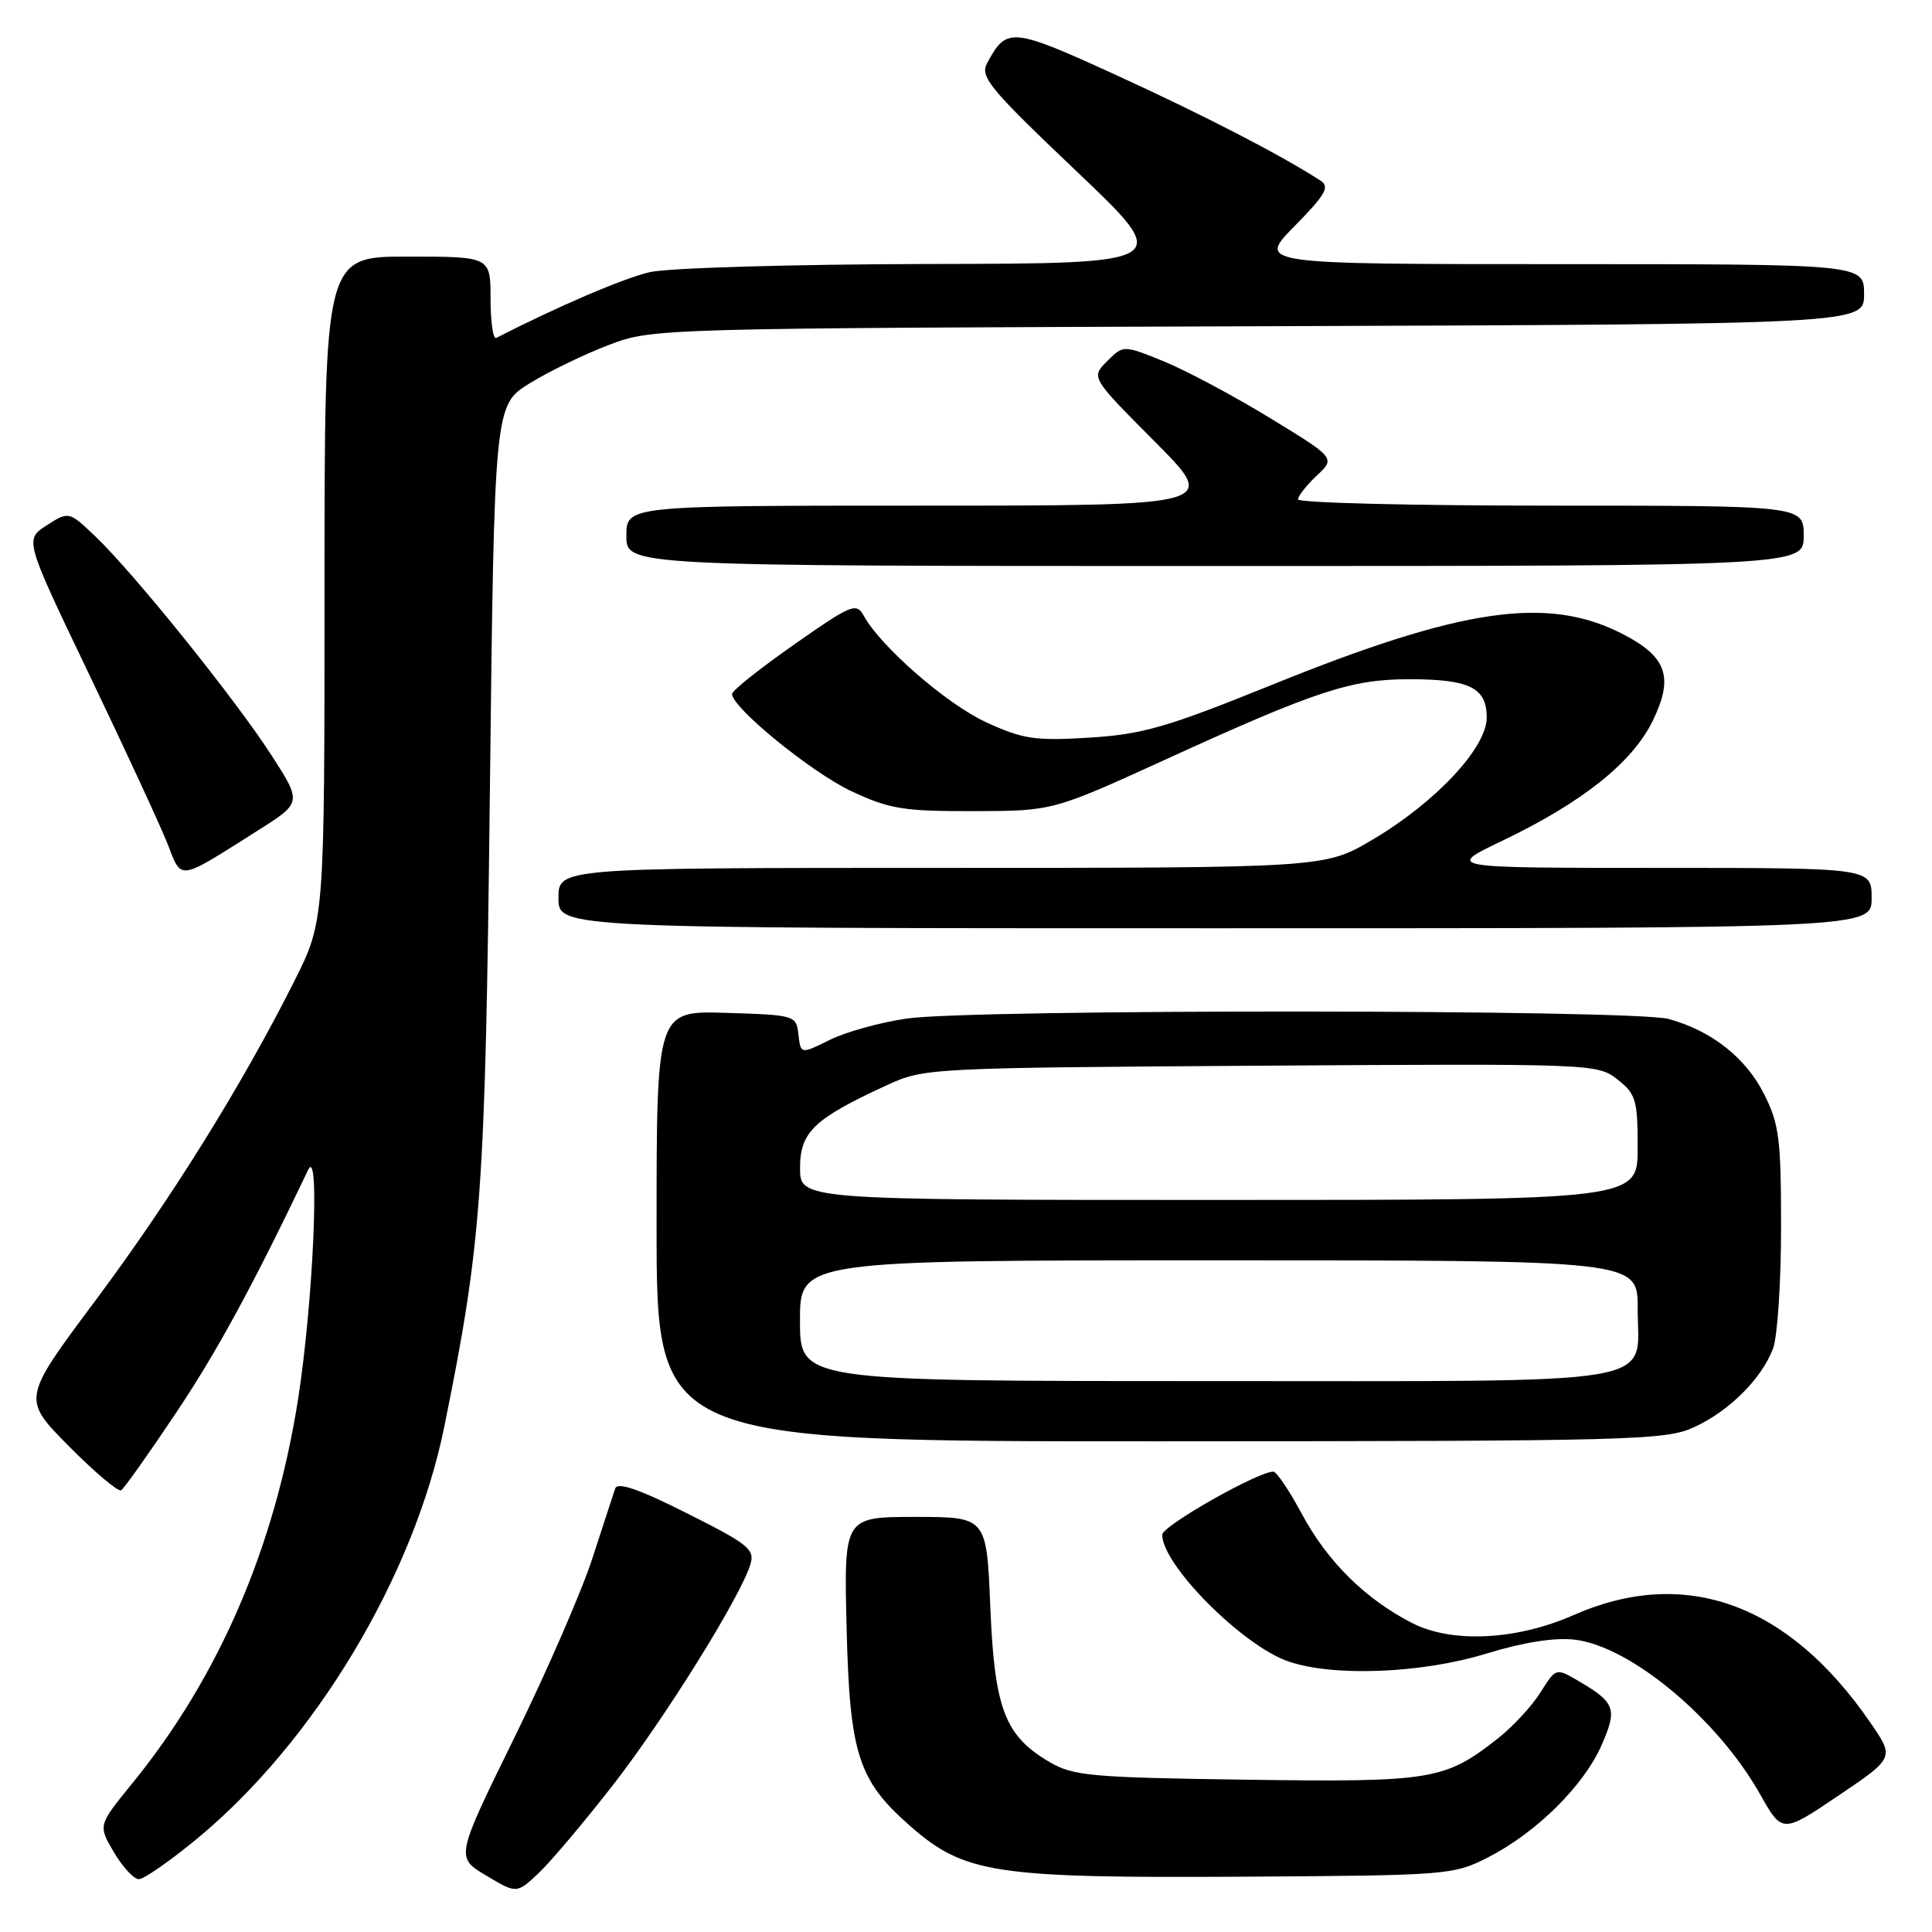 <?xml version="1.0" encoding="UTF-8" standalone="no"?>
<!DOCTYPE svg PUBLIC "-//W3C//DTD SVG 1.1//EN" "http://www.w3.org/Graphics/SVG/1.1/DTD/svg11.dtd" >
<svg xmlns="http://www.w3.org/2000/svg" xmlns:xlink="http://www.w3.org/1999/xlink" version="1.1" viewBox="0 0 256 256">
 <g >
 <path fill="currentColor"
d=" M 81.23 236.52 C 88.11 227.66 98.12 211.60 99.43 207.29 C 100.04 205.30 99.17 204.60 91.03 200.52 C 84.66 197.31 81.82 196.34 81.52 197.23 C 81.28 197.93 79.92 202.10 78.49 206.50 C 77.06 210.90 72.40 221.61 68.13 230.30 C 60.37 246.11 60.37 246.11 64.42 248.52 C 68.46 250.93 68.46 250.93 71.35 248.22 C 72.94 246.72 77.38 241.46 81.23 236.52 Z  M 26.06 243.68 C 41.70 230.78 54.86 208.85 58.88 189.00 C 63.84 164.51 64.29 158.22 64.91 105.08 C 65.50 53.67 65.50 53.67 70.22 50.77 C 72.81 49.18 77.54 46.89 80.72 45.69 C 86.47 43.51 86.98 43.50 166.75 43.23 C 247.00 42.95 247.00 42.95 247.00 38.98 C 247.00 35.00 247.00 35.00 206.79 35.00 C 166.58 35.00 166.58 35.00 171.54 29.96 C 175.62 25.82 176.23 24.75 175.00 23.95 C 169.80 20.58 159.73 15.37 148.14 10.06 C 134.02 3.60 133.39 3.53 130.80 8.37 C 129.83 10.18 131.09 11.71 142.61 22.66 C 155.50 34.92 155.50 34.92 123.00 34.98 C 104.85 35.02 88.56 35.50 86.10 36.06 C 82.63 36.86 73.80 40.65 65.75 44.78 C 65.34 44.99 65.00 42.65 65.00 39.58 C 65.00 34.00 65.00 34.00 54.00 34.00 C 43.00 34.00 43.00 34.00 43.00 78.02 C 43.00 122.04 43.00 122.04 38.97 130.06 C 32.04 143.84 22.60 159.00 12.57 172.43 C 2.92 185.36 2.92 185.36 9.13 191.63 C 12.55 195.08 15.66 197.71 16.05 197.47 C 16.44 197.23 19.70 192.64 23.29 187.27 C 28.78 179.06 33.47 170.43 40.84 155.00 C 42.43 151.66 41.49 172.73 39.48 185.50 C 36.39 205.09 28.97 222.26 17.53 236.30 C 12.99 241.87 12.99 241.87 15.10 245.44 C 16.25 247.40 17.74 249.00 18.40 249.00 C 19.07 249.00 22.51 246.60 26.06 243.68 Z  M 197.21 246.09 C 203.55 242.85 209.83 236.65 212.20 231.28 C 214.34 226.43 214.05 225.61 209.16 222.74 C 206.17 220.99 206.17 220.99 204.13 224.24 C 203.01 226.03 200.49 228.76 198.53 230.31 C 191.44 235.89 189.79 236.16 165.12 235.82 C 144.50 235.53 142.19 235.32 139.04 233.46 C 133.14 230.00 131.77 226.40 131.22 212.91 C 130.73 201.00 130.73 201.00 121.27 201.00 C 111.82 201.00 111.82 201.00 112.18 215.75 C 112.59 232.39 113.71 235.90 120.55 241.91 C 127.81 248.28 131.69 248.87 165.00 248.67 C 191.92 248.50 192.60 248.45 197.21 246.09 Z  M 247.80 228.21 C 236.96 212.45 223.27 207.50 208.50 214.01 C 200.95 217.34 192.42 217.76 187.15 215.08 C 180.93 211.90 175.89 206.93 172.50 200.60 C 170.85 197.52 169.15 195.01 168.73 195.00 C 166.68 194.99 154.00 202.19 154.00 203.36 C 154.00 207.36 164.59 218.00 170.66 220.13 C 176.63 222.21 188.36 221.75 196.99 219.10 C 201.81 217.62 205.96 216.96 208.61 217.26 C 215.99 218.09 227.56 227.71 233.21 237.73 C 236.16 242.95 236.16 242.95 243.60 237.93 C 251.04 232.91 251.04 232.91 247.80 228.21 Z  M 224.50 189.10 C 229.16 186.95 233.42 182.69 234.94 178.68 C 235.52 177.14 236.00 169.92 236.00 162.65 C 236.00 150.92 235.75 148.92 233.75 144.97 C 231.31 140.14 226.82 136.60 221.12 135.02 C 216.53 133.74 128.92 133.69 120.17 134.96 C 116.69 135.46 112.10 136.73 109.97 137.78 C 106.10 139.70 106.10 139.70 105.80 137.10 C 105.50 134.53 105.38 134.50 96.25 134.21 C 87.00 133.92 87.00 133.92 87.00 162.46 C 87.00 191.00 87.00 191.00 153.75 190.98 C 216.59 190.96 220.73 190.85 224.50 189.10 Z  M 248.00 119.00 C 248.00 115.00 248.00 115.00 219.78 115.00 C 191.56 115.00 191.56 115.00 199.03 111.42 C 209.66 106.34 216.33 101.02 219.01 95.48 C 221.82 89.68 220.86 86.99 214.91 83.96 C 205.02 78.91 193.70 80.56 168.60 90.72 C 154.60 96.38 151.44 97.30 144.35 97.74 C 137.14 98.18 135.57 97.95 130.71 95.72 C 125.48 93.33 116.72 85.71 114.45 81.59 C 113.47 79.81 112.83 80.07 105.20 85.42 C 100.69 88.58 97.00 91.52 97.00 91.95 C 97.00 93.77 107.52 102.35 112.78 104.82 C 117.86 107.20 119.68 107.50 129.00 107.48 C 139.50 107.46 139.50 107.46 154.50 100.61 C 174.36 91.54 179.03 90.00 186.72 90.00 C 194.73 90.00 197.00 91.12 197.00 95.08 C 197.00 99.08 190.23 106.32 181.85 111.27 C 175.55 115.00 175.55 115.00 124.77 115.00 C 74.00 115.00 74.00 115.00 74.00 119.00 C 74.00 123.00 74.00 123.00 161.00 123.00 C 248.00 123.00 248.00 123.00 248.00 119.00 Z  M 34.11 110.08 C 40.02 106.35 40.02 106.35 35.93 100.01 C 31.12 92.57 17.76 75.97 12.67 71.11 C 9.12 67.73 9.12 67.73 6.19 69.61 C 3.25 71.50 3.25 71.50 11.88 89.50 C 16.62 99.40 21.27 109.44 22.20 111.81 C 24.12 116.72 23.47 116.81 34.11 110.08 Z  M 239.00 71.00 C 239.00 67.00 239.00 67.00 205.50 67.00 C 187.07 67.00 172.00 66.63 172.00 66.17 C 172.00 65.72 173.11 64.30 174.48 63.02 C 176.96 60.69 176.96 60.69 168.23 55.36 C 163.43 52.43 157.11 49.06 154.18 47.87 C 148.85 45.71 148.85 45.71 146.70 47.86 C 144.55 50.01 144.55 50.01 153.00 58.50 C 161.46 67.00 161.46 67.00 122.23 67.00 C 83.00 67.00 83.00 67.00 83.00 71.00 C 83.00 75.00 83.00 75.00 161.00 75.00 C 239.00 75.00 239.00 75.00 239.00 71.00 Z  M 106.00 175.00 C 106.00 167.00 106.00 167.00 161.50 167.00 C 217.00 167.00 217.00 167.00 217.00 173.35 C 217.00 183.79 221.69 183.00 159.67 183.00 C 106.00 183.00 106.00 183.00 106.00 175.00 Z  M 106.01 154.75 C 106.01 149.99 107.87 148.23 117.50 143.80 C 122.45 141.52 122.98 141.50 167.07 141.21 C 211.12 140.93 211.66 140.95 214.32 143.03 C 216.77 144.96 217.00 145.75 217.00 152.07 C 217.00 159.00 217.00 159.00 161.50 159.00 C 106.00 159.00 106.00 159.00 106.01 154.75 Z "/>
</g>
</svg>